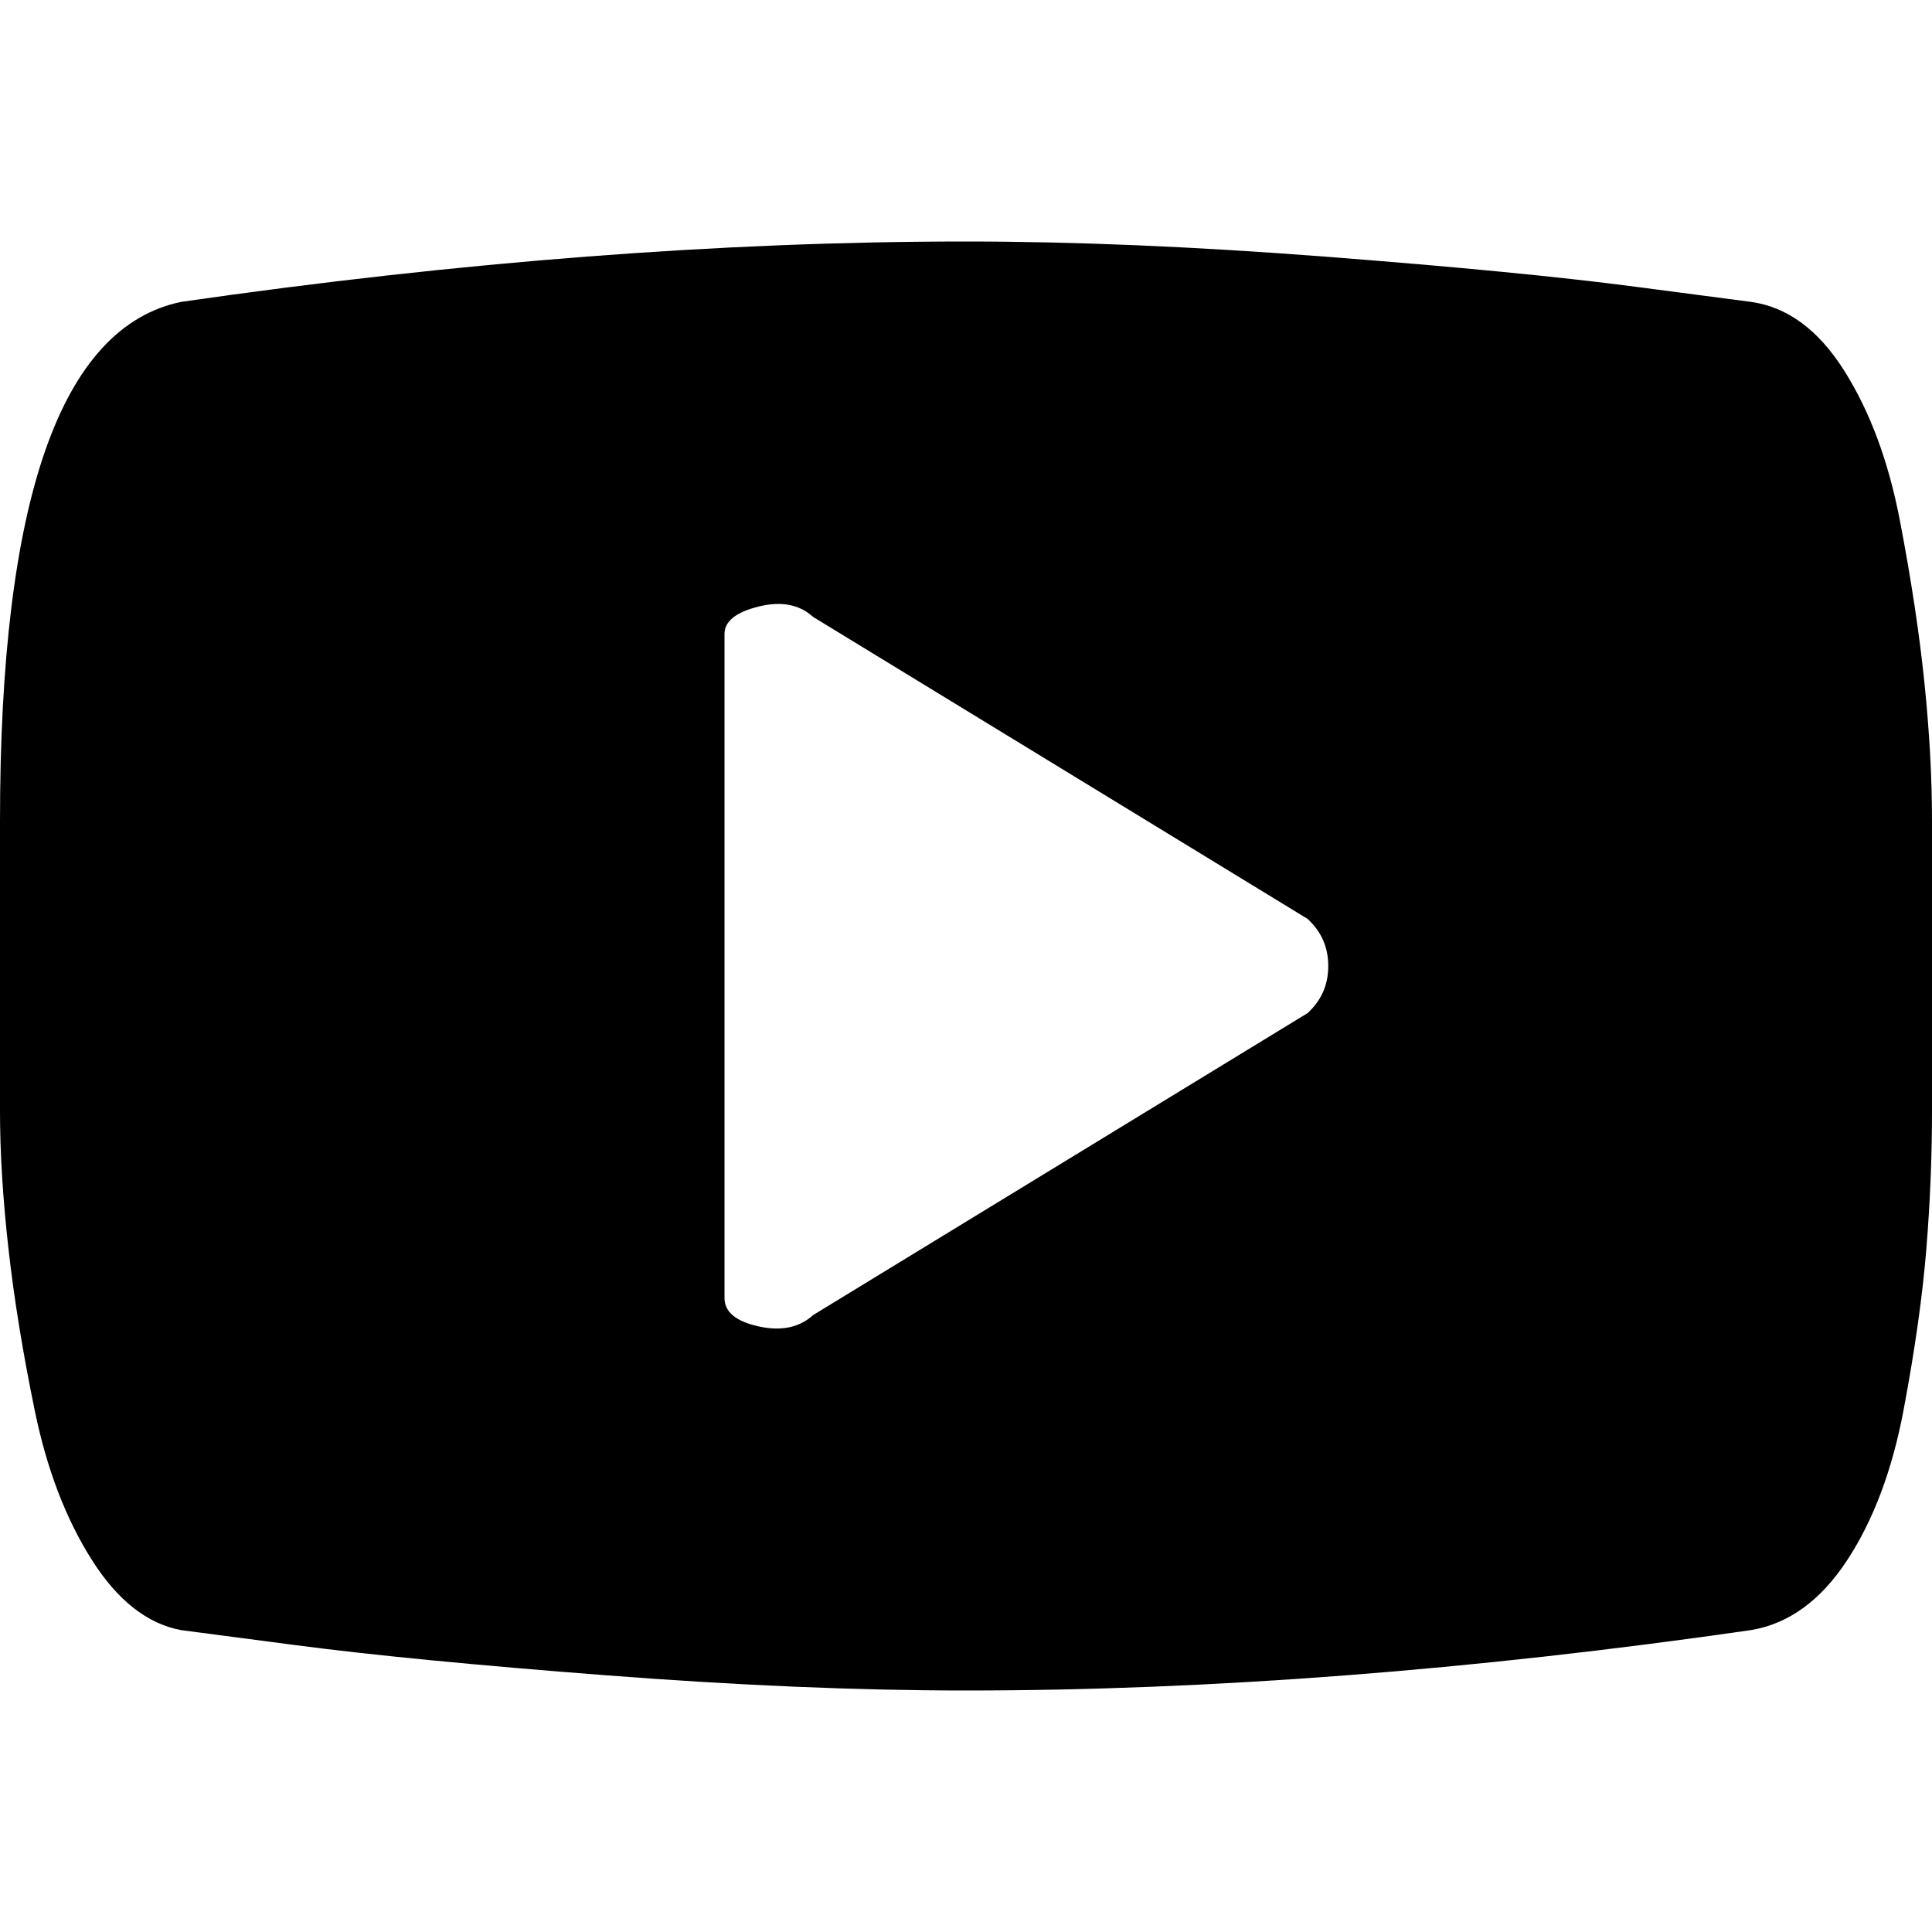 <?xml version="1.0" encoding="utf-8"?> <!-- Generator: IcoMoon.io --> <!DOCTYPE svg PUBLIC "-//W3C//DTD SVG 1.1//EN" "http://www.w3.org/Graphics/SVG/1.1/DTD/svg11.dtd"> <svg width="512" height="512" viewBox="0 0 512 512" xmlns="http://www.w3.org/2000/svg" xmlns:xlink="http://www.w3.org/1999/xlink" fill="#000000"><path d="M 464.00,432.00q-111.00,16.00 -208.00,16.00q-43.00,0.00 -95.00-4.00t-82.50-8.00l-30.50-4.00q-13.50-2.50 -23.75-18.75t-15.00-39.25t-7.00-43.00t-2.25-36.50l0.00-77.00 q0.00-127.50 48.00-137.50q 111.00-16.00 208.00-16.00q 43.00,0.00 95.00,4.00t 82.50,8.00l 30.50,4.00q 14.50,2.00 24.75,18.25t 14.75,39.75t 6.50,43.00t 2.00,36.50l0.00,77.00 q0.00,18.00 -1.50,36.50t-6.00,42.50t-15.00,40.00t-25.50,18.50zM 346.50,243.50 l-131.00-80.00q-5.50-5.00 -14.50-2.75t-9.00,7.25l0.00,176.00 q0.00,5.50 9.00,7.50t 14.50-3.00l 131.00-80.00q 5.50-5.00 5.50-12.50t-5.50-12.50z" ></path></svg>